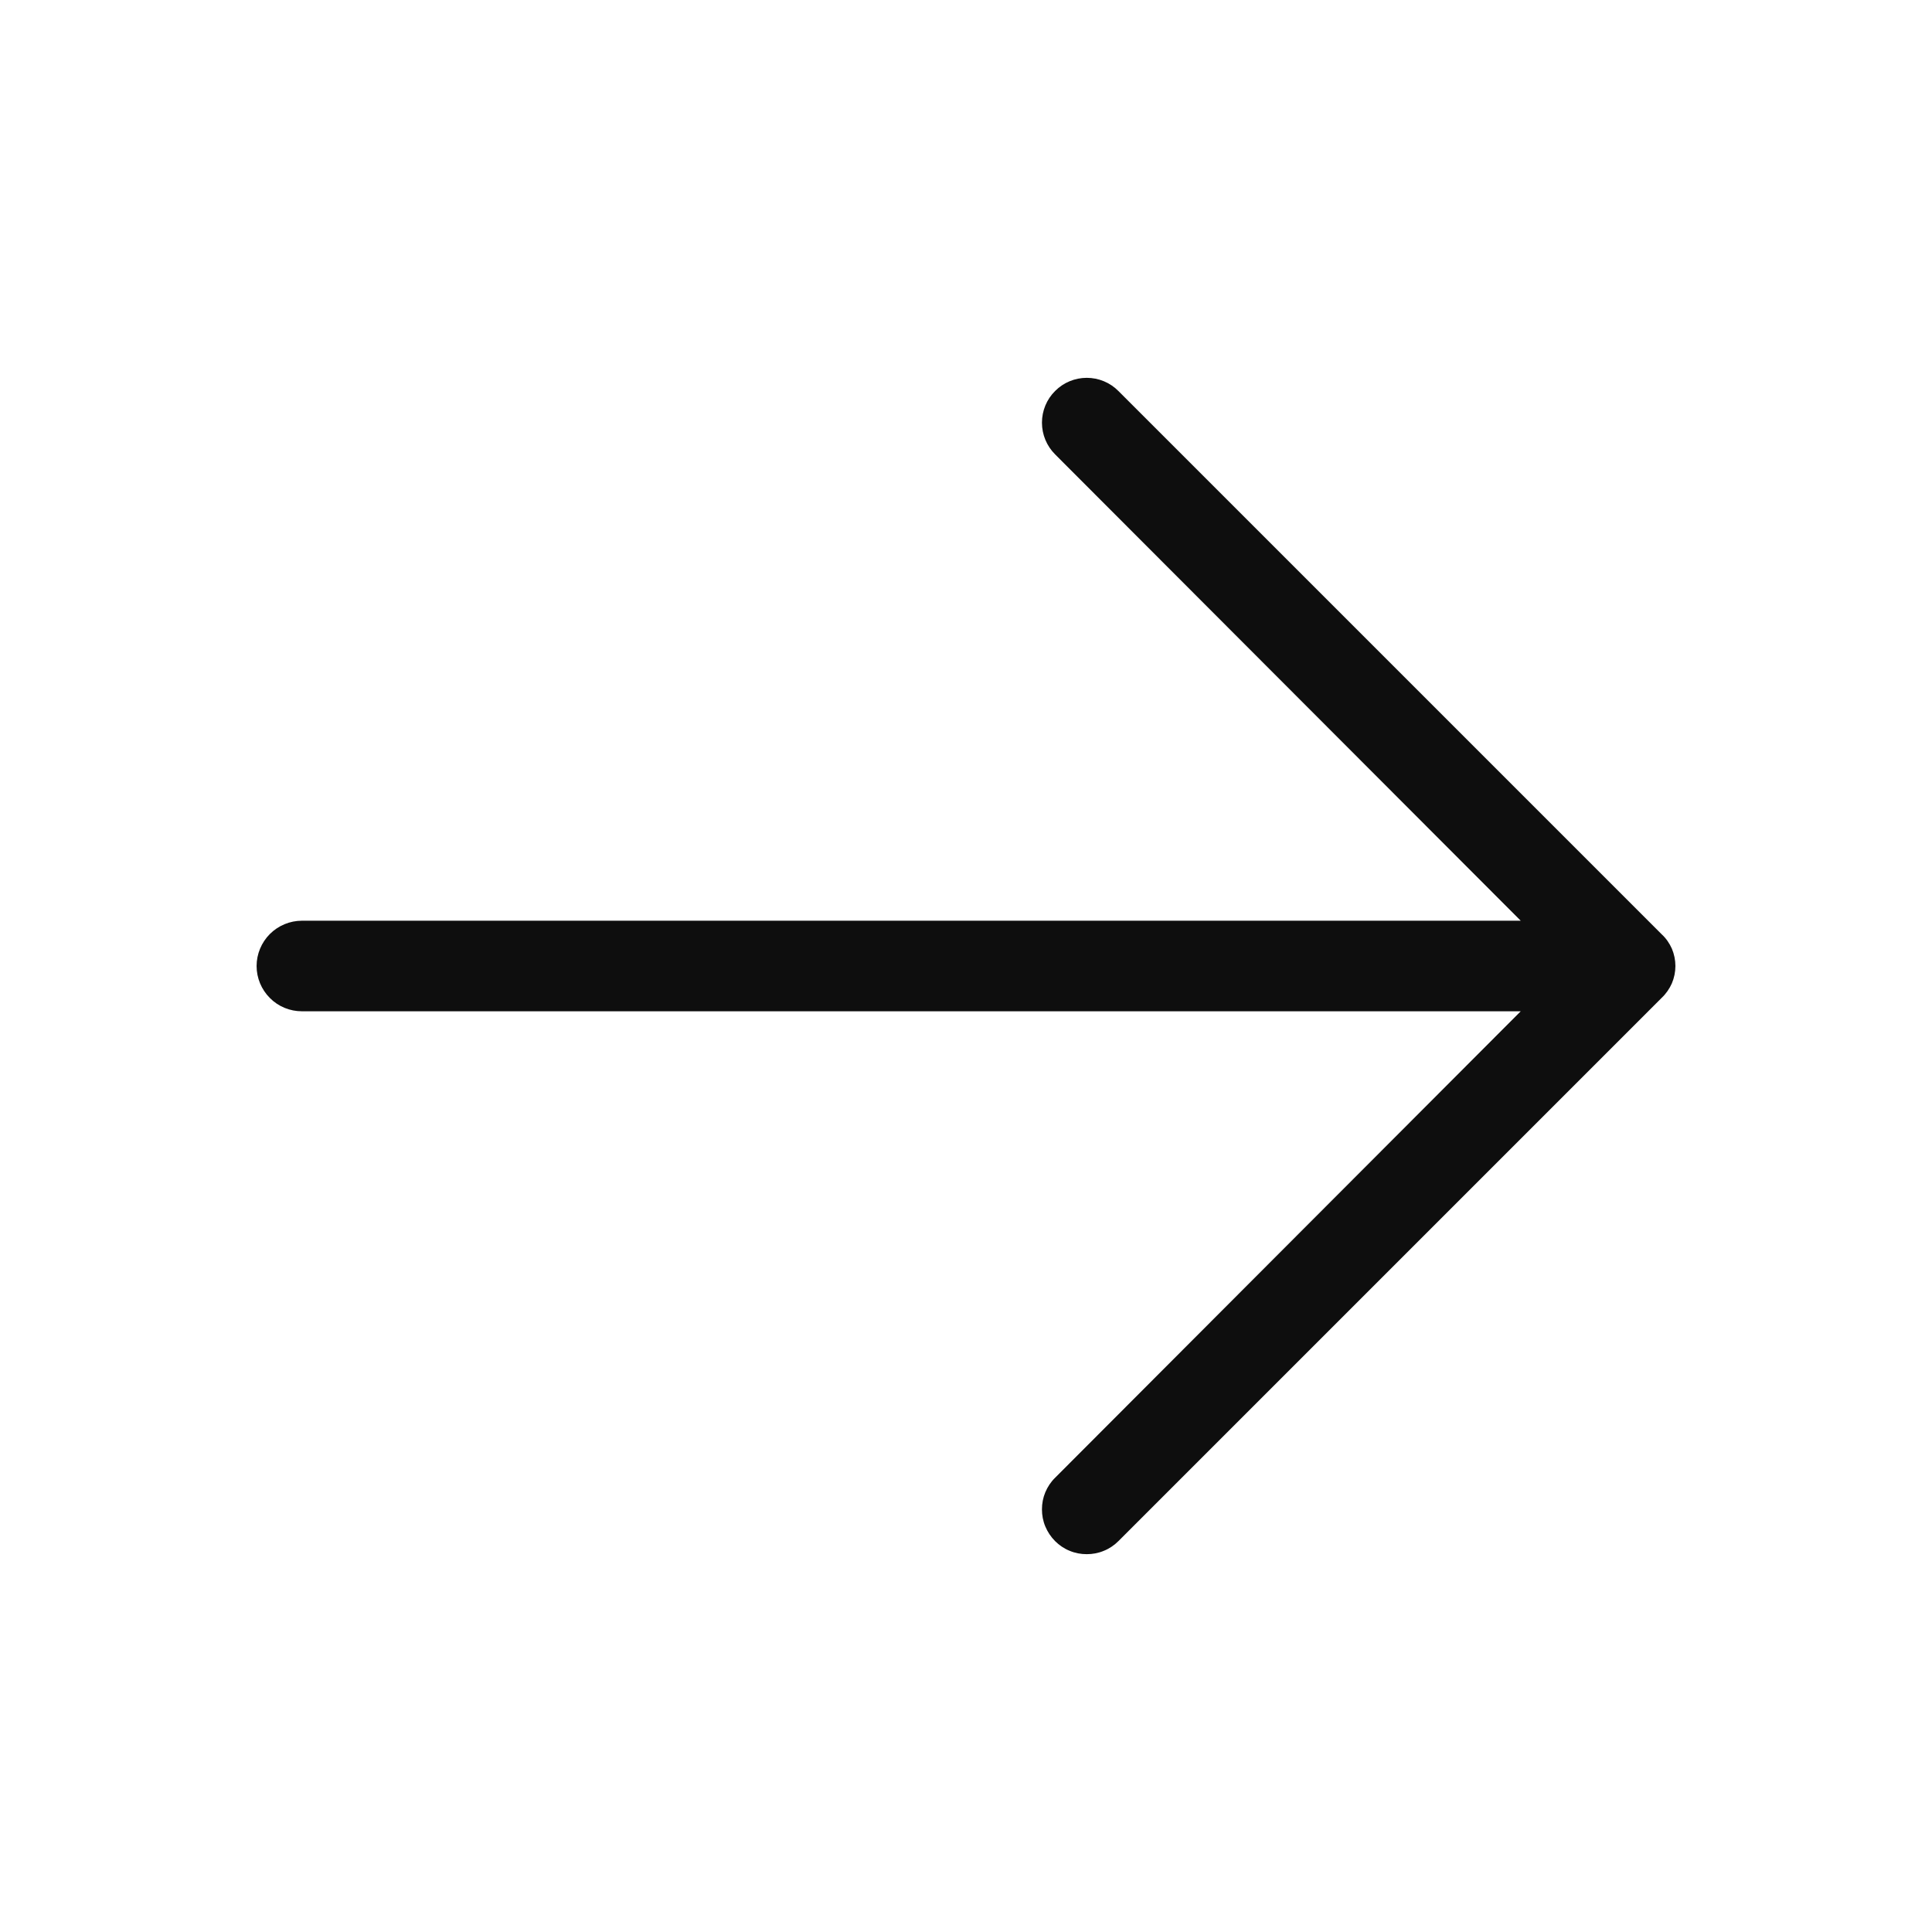 <svg width="16" height="16" viewBox="0 0 16 16" fill="none" xmlns="http://www.w3.org/2000/svg">
<path d="M13.762 8.263L9.262 12.763C9.228 12.797 9.187 12.825 9.142 12.843C9.097 12.862 9.049 12.871 9 12.871C8.951 12.871 8.903 12.862 8.858 12.843C8.813 12.825 8.772 12.797 8.738 12.763C8.703 12.728 8.676 12.687 8.657 12.642C8.638 12.597 8.629 12.549 8.629 12.5C8.629 12.451 8.638 12.403 8.657 12.358C8.676 12.313 8.703 12.272 8.738 12.238L12.594 8.375H2.5C2.401 8.375 2.305 8.336 2.235 8.265C2.165 8.195 2.125 8.1 2.125 8C2.125 7.901 2.165 7.805 2.235 7.735C2.305 7.665 2.401 7.625 2.5 7.625H12.594L8.738 3.763C8.668 3.693 8.629 3.599 8.629 3.5C8.629 3.402 8.668 3.307 8.738 3.238C8.807 3.168 8.902 3.129 9 3.129C9.098 3.129 9.193 3.168 9.262 3.238L13.762 7.738C13.798 7.771 13.826 7.812 13.846 7.857C13.865 7.902 13.875 7.951 13.875 8C13.875 8.049 13.865 8.098 13.846 8.143C13.826 8.188 13.798 8.229 13.762 8.263Z" fill="#0E0E0E"/>
</svg>
